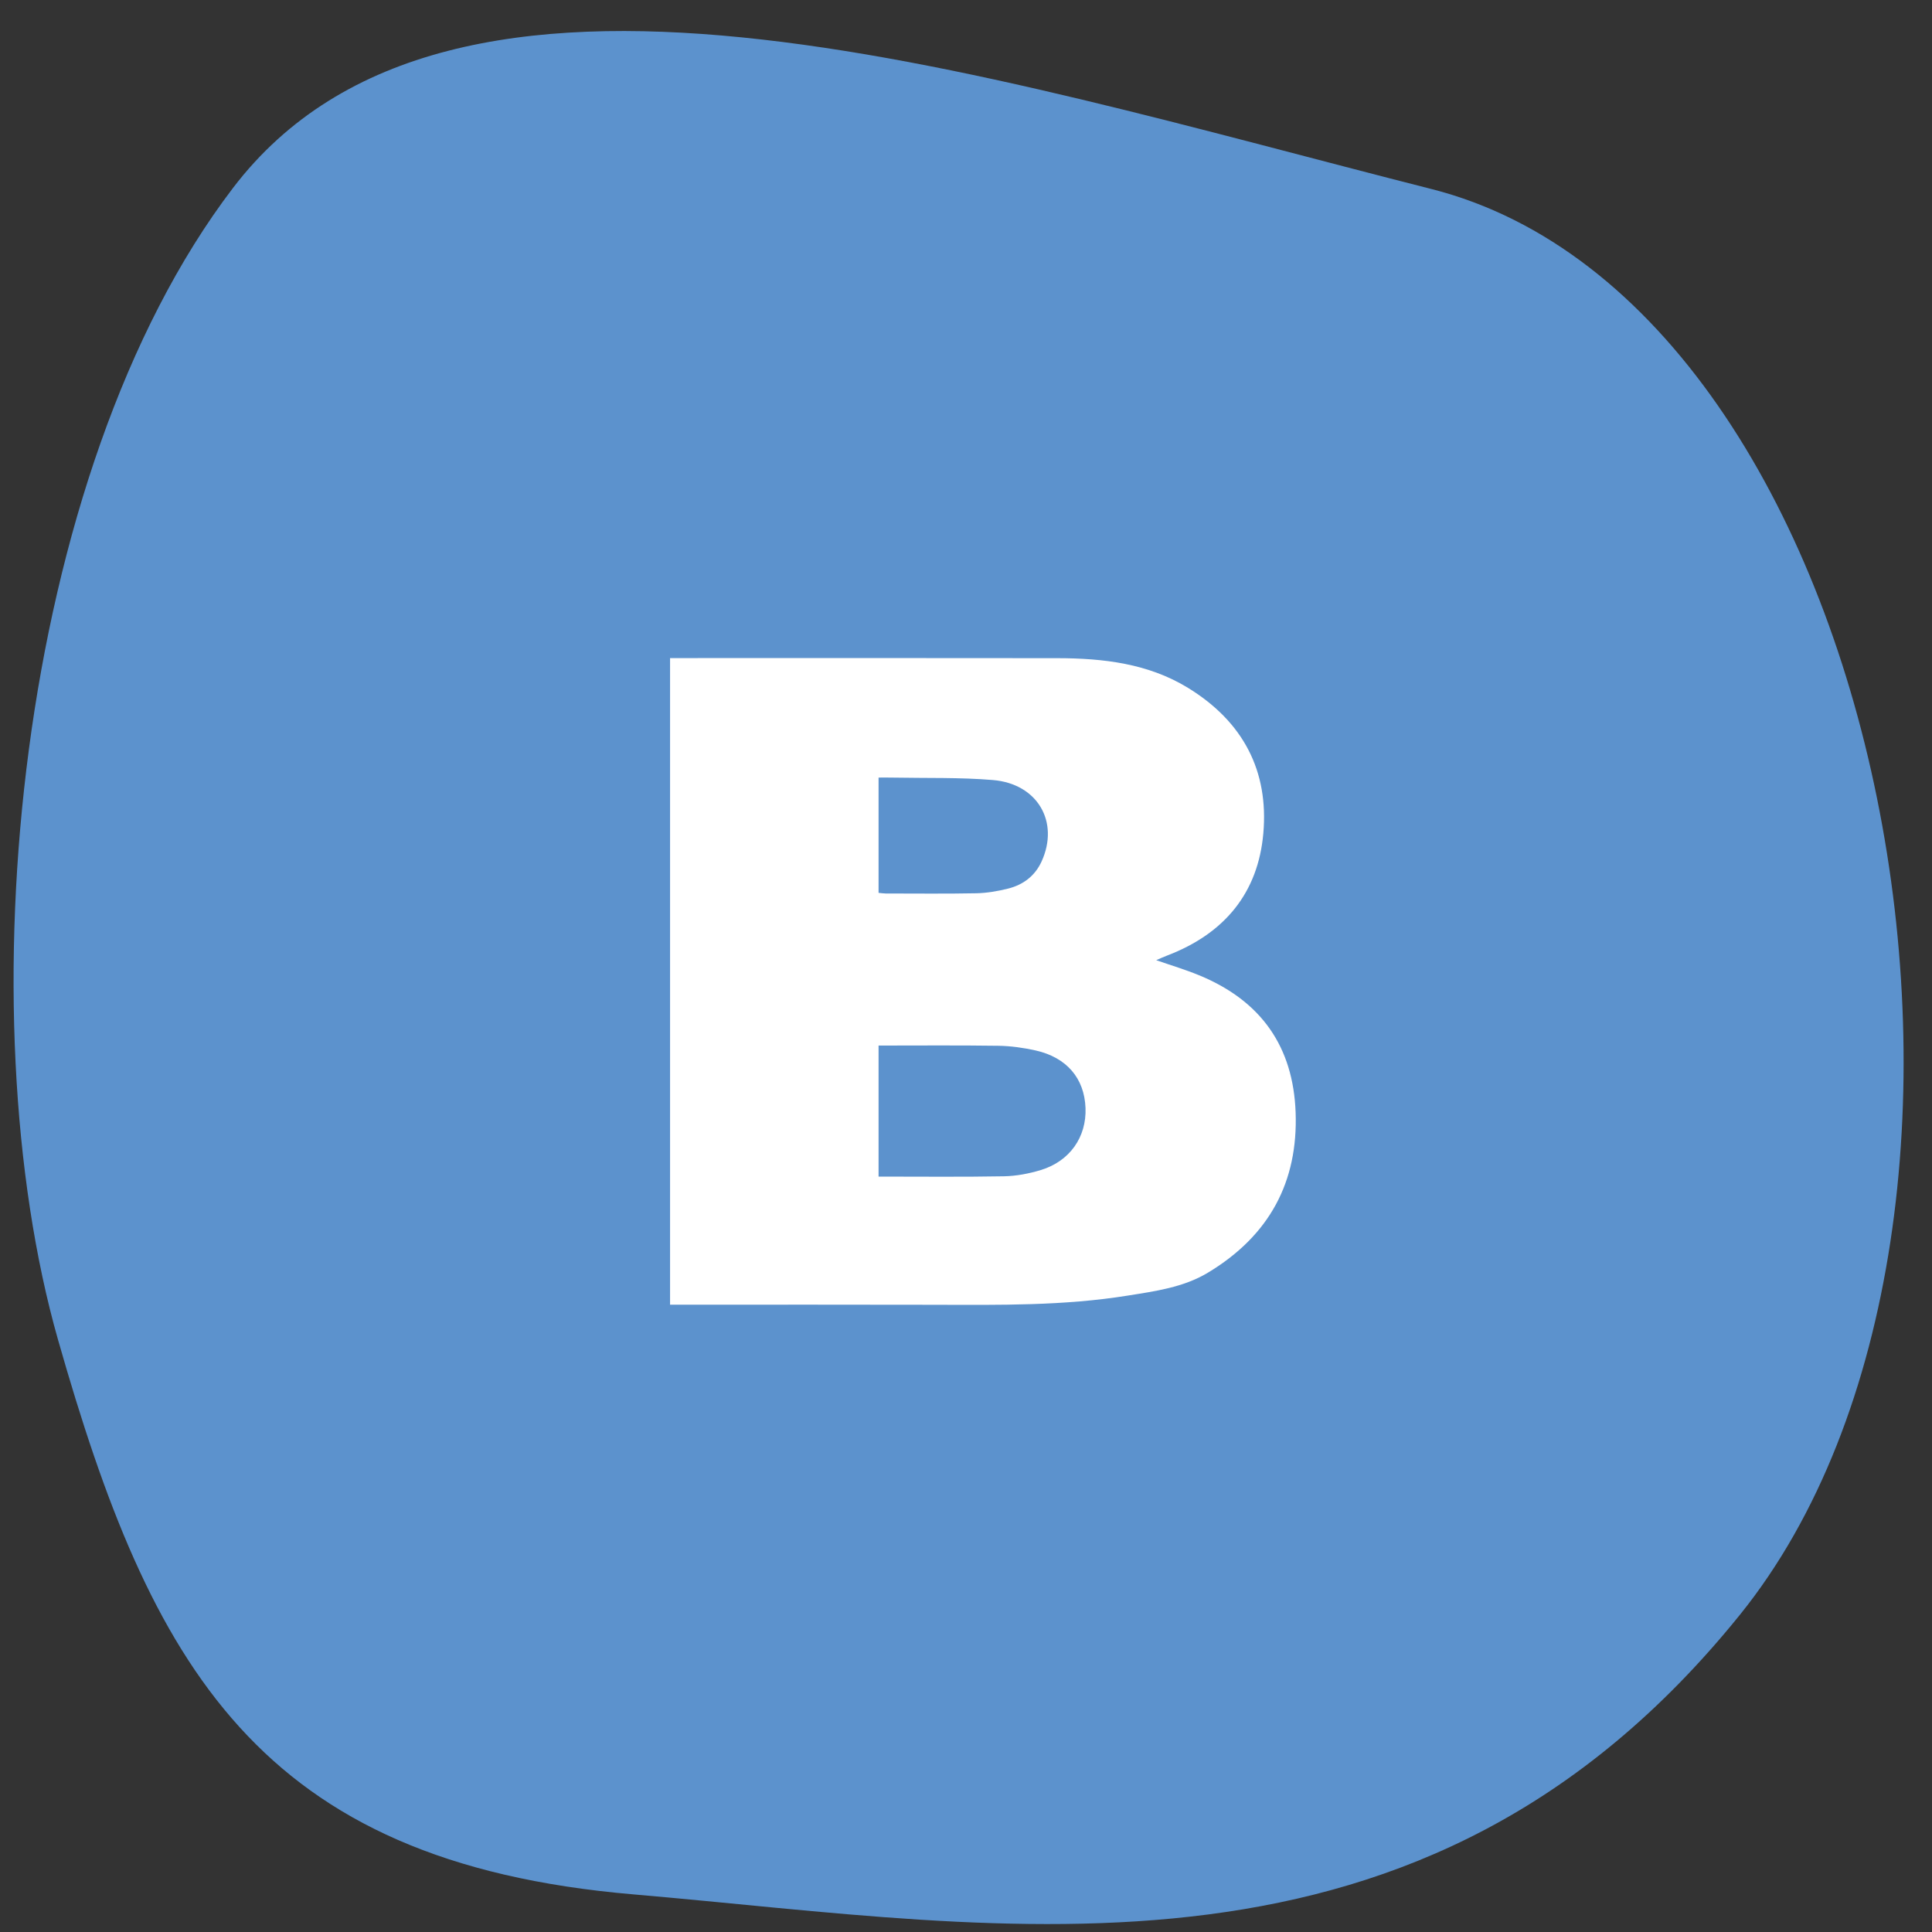 <?xml version="1.0" encoding="UTF-8" standalone="no"?>
<svg width="51px" height="51px" viewBox="0 0 51 51" version="1.1" xmlns="http://www.w3.org/2000/svg" xmlns:xlink="http://www.w3.org/1999/xlink" xmlns:sketch="http://www.bohemiancoding.com/sketch/ns">
    <rect x="0" y="0" width="51" height="51" fill="#333333" stroke="none"/>
    <!-- Generator: Sketch 3.2.2 (9983) - http://www.bohemiancoding.com/sketch -->
    <title>Path 137 + вк</title>
    <desc>Created with Sketch.</desc>
    <defs>
        <path d="M17.688,33.441 L17.688,16.372 L18.031,16.372 C21.324,16.372 24.618,16.369 27.911,16.374 C29.123,16.376 30.31,16.514 31.359,17.157 C32.824,18.054 33.492,19.359 33.349,20.995 C33.213,22.553 32.342,23.64 30.807,24.225 C30.719,24.258 30.635,24.298 30.521,24.346 C30.915,24.484 31.289,24.595 31.647,24.742 C33.311,25.424 34.137,26.649 34.201,28.36 C34.269,30.19 33.516,31.616 31.882,32.598 C31.238,32.984 30.499,33.084 29.766,33.201 C28.082,33.472 26.383,33.448 24.684,33.443 C22.474,33.437 20.264,33.441 18.055,33.441 L17.688,33.441 L17.688,33.441 Z M23.192,30.059 C24.319,30.059 25.41,30.071 26.501,30.051 C26.828,30.045 27.163,29.981 27.475,29.886 C28.24,29.654 28.683,29.015 28.655,28.25 C28.626,27.466 28.16,26.914 27.336,26.729 C27.016,26.658 26.683,26.611 26.355,26.606 C25.307,26.591 24.259,26.6 23.192,26.6 L23.192,30.059 L23.192,30.059 Z M23.381,22.586 C24.179,22.586 24.976,22.596 25.773,22.58 C26.052,22.574 26.335,22.525 26.606,22.458 C27.016,22.356 27.323,22.118 27.496,21.739 C27.97,20.699 27.392,19.69 26.211,19.591 C25.339,19.518 24.458,19.544 23.581,19.527 C23.455,19.524 23.328,19.526 23.192,19.526 L23.192,22.569 C23.265,22.576 23.323,22.586 23.381,22.586 Z" id="path-1"></path>
    </defs>
    <g id="Welcome" stroke="none" stroke-width="1" fill="none" fill-rule="evenodd" sketch:type="MSPage">
        <g id="Home-4" sketch:type="MSArtboardGroup" transform="translate(-1087, -2530)">
            <g id="подвал" sketch:type="MSLayerGroup" transform="translate(57, 2504)">
                <g id="сети" transform="translate(807, 26)">
                    <g id="Path-137-+-вк" transform="translate(223, 1)">
                        <path d="M16.719,0.993 C26.641,0.144 37.536,-2.03 45.928,8.372 C54.32,18.774 49.9,42.935 37.784,46.011 C25.668,49.087 11.915,53.598 6.151,46.039 C0.388,38.48 -0.915,24.217 1.533,15.629 C3.98,7.042 6.796,1.841 16.719,0.993 Z" id="Path-137" fill="#5C92CD" sketch:type="MSShapeGroup" transform="translate(25.28, 25) scale(1, -1) translate(-25.28, -25) "></path>
                        <g id="вк">
                            <use fill="#FFFFFF" fill-rule="evenodd" sketch:type="MSShapeGroup" xlink:href="#path-1"></use>
                            <use fill="none" xlink:href="#path-1"></use>
                        </g>
                    </g>
                </g>
            </g>
        </g>
    </g>
</svg>